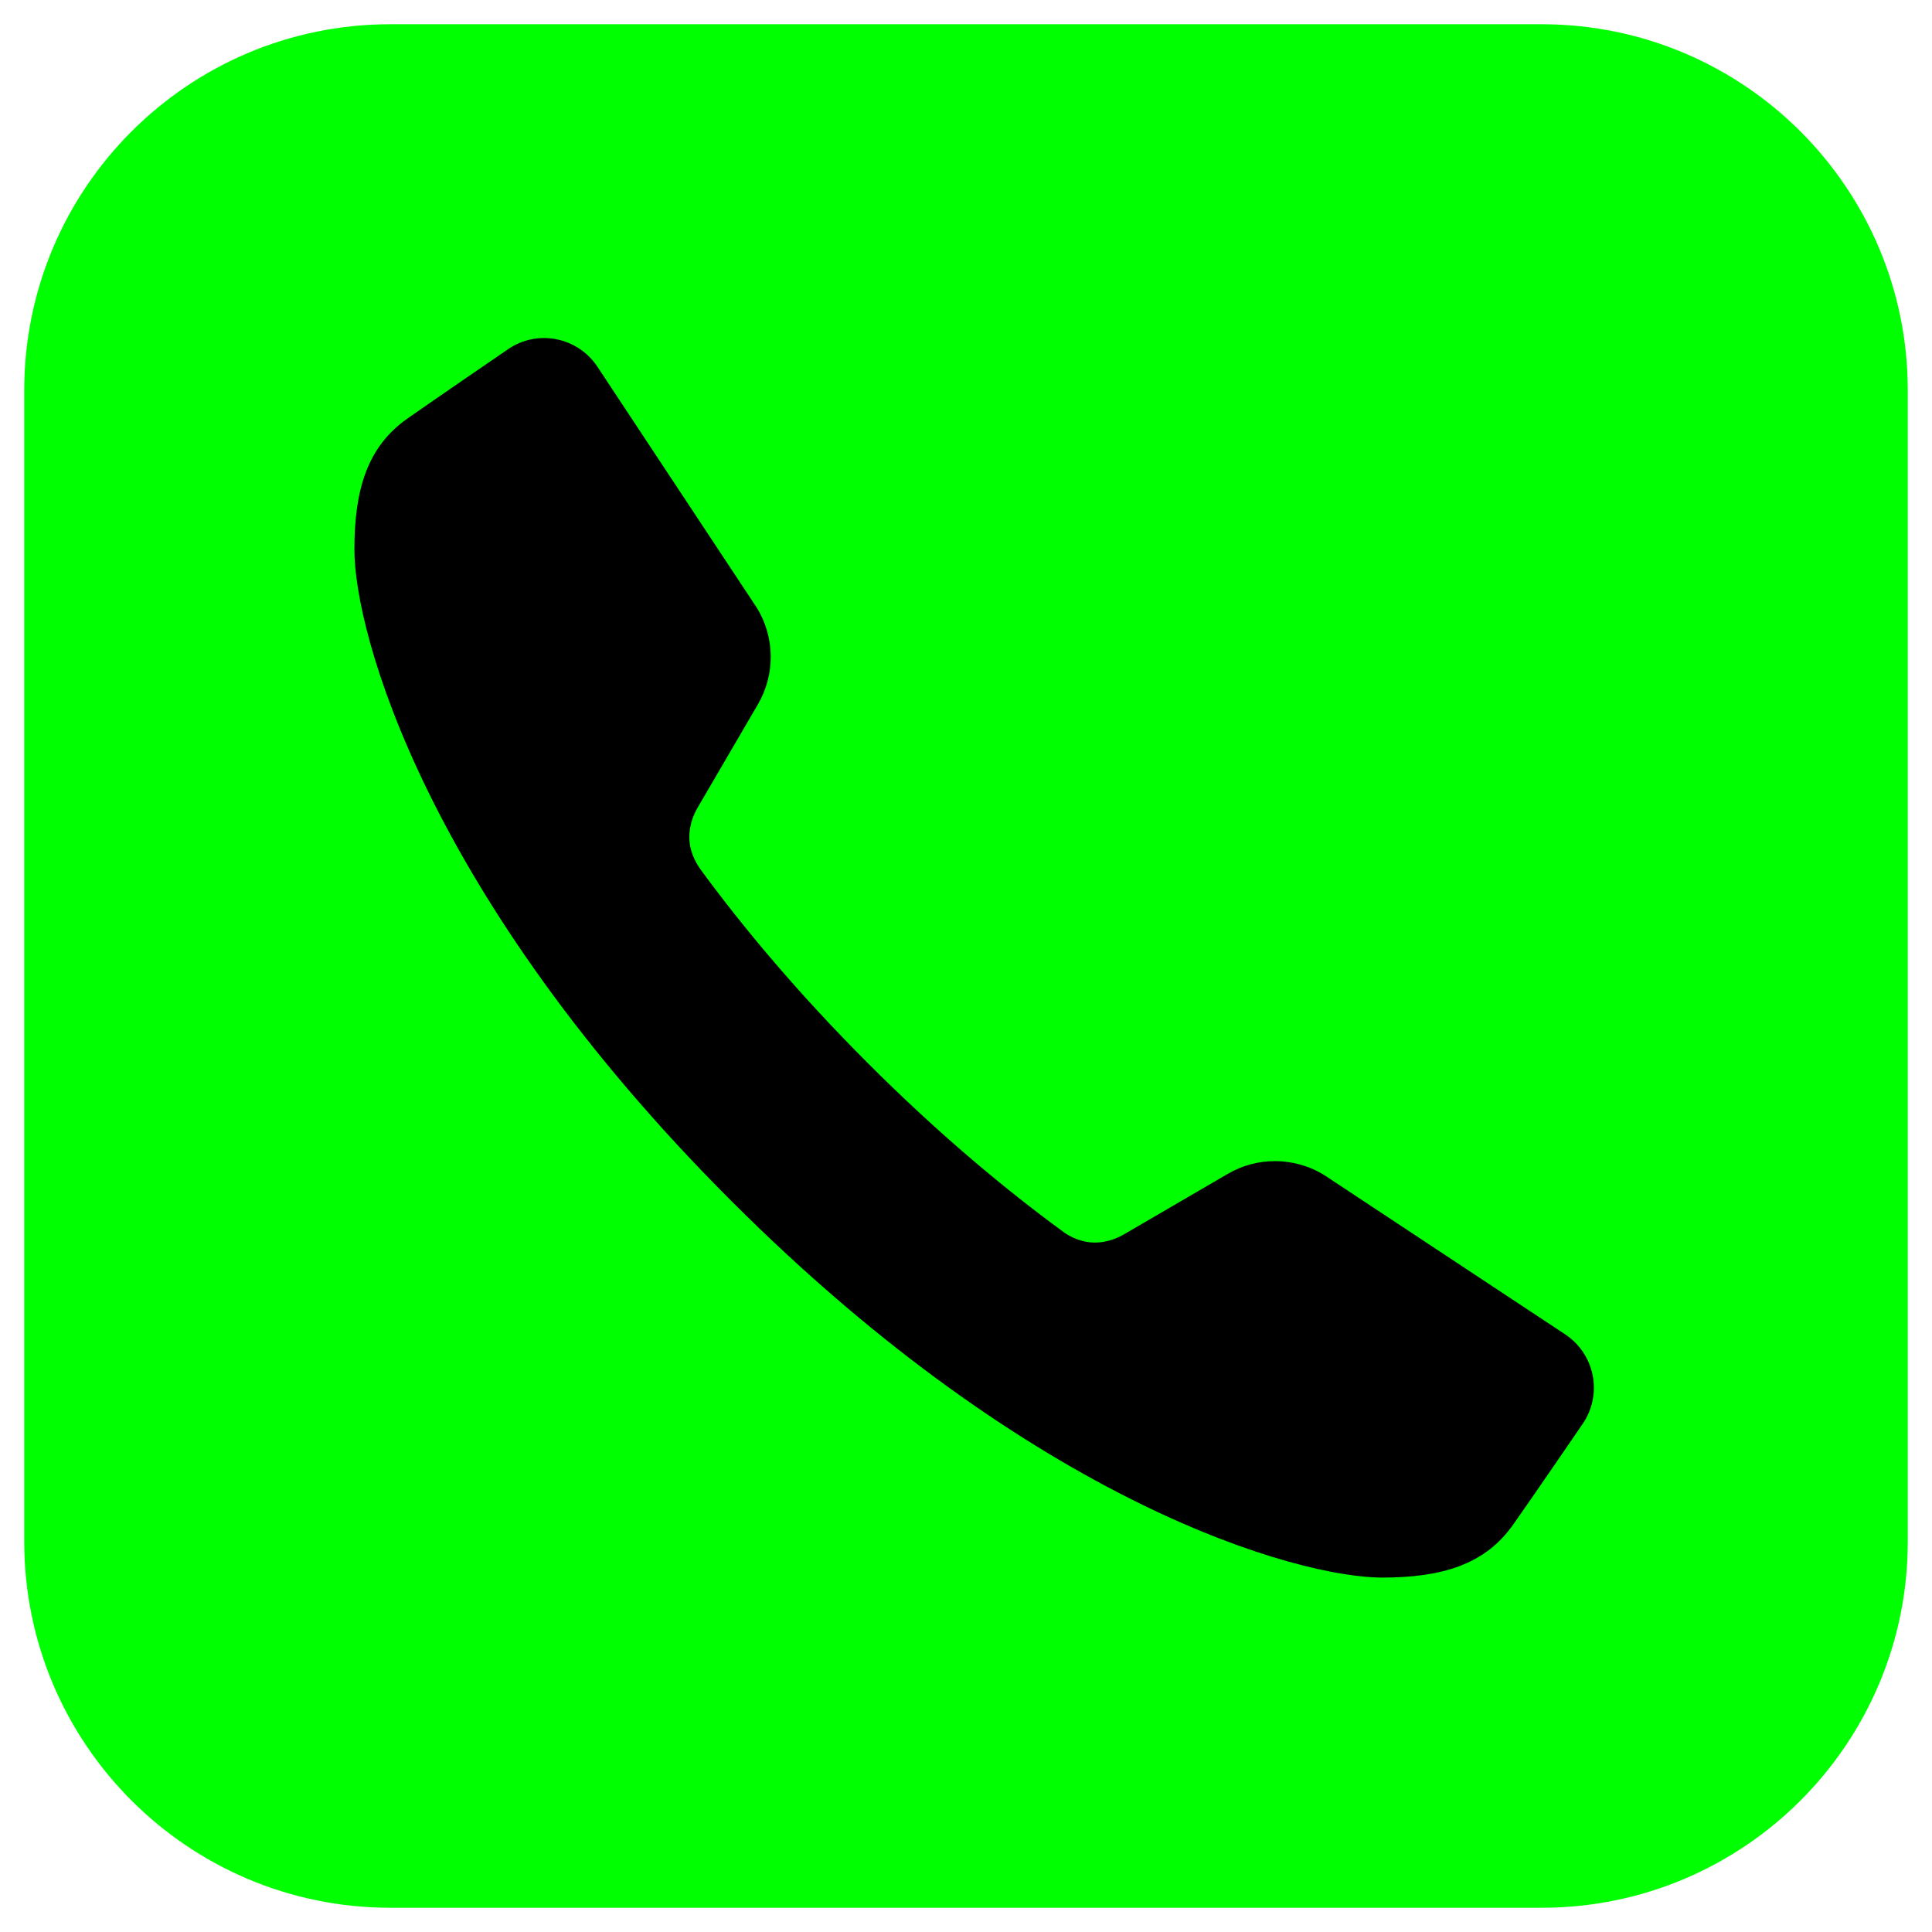 <?xml version="1.0" encoding="UTF-8"?>
<svg xmlns="http://www.w3.org/2000/svg" xmlns:xlink="http://www.w3.org/1999/xlink" viewBox="0 0 48 48" width="48px" height="48px">
<g id="surface29417237">
<path style=" stroke:none;fill-rule:nonzero;fill:rgb(0%,100%,0%);fill-opacity:1;" d="M 9.699 47.398 L 38.301 47.398 C 43.324 47.398 47.398 43.324 47.398 38.301 L 47.398 9.699 C 47.398 4.676 43.324 0.602 38.301 0.602 L 9.699 0.602 C 4.676 0.602 0.602 4.676 0.602 9.699 L 0.602 38.301 C 0.602 43.324 4.676 47.398 9.699 47.398 Z M 9.699 47.398 "/>
<path style=" stroke:none;fill-rule:nonzero;fill:rgb(0%,0%,0%);fill-opacity:1;" d="M 38.887 33.152 L 32.891 29.188 C 32.156 28.742 31.242 28.734 30.504 29.164 C 30.504 29.164 30.504 29.164 27.93 30.664 C 27.586 30.863 27.254 30.902 26.988 30.852 C 26.648 30.789 26.414 30.605 26.398 30.59 C 24.984 29.555 23.332 28.184 21.574 26.426 C 19.812 24.664 18.441 23.016 17.406 21.602 C 17.395 21.582 17.207 21.348 17.145 21.012 C 17.098 20.742 17.133 20.41 17.332 20.066 C 18.832 17.496 18.832 17.496 18.832 17.496 C 19.262 16.754 19.254 15.84 18.809 15.109 L 14.844 9.113 C 14.352 8.371 13.348 8.172 12.617 8.68 C 12.617 8.68 10.738 9.965 10.117 10.402 C 9.125 11.102 8.805 12.168 8.805 13.648 C 8.801 15.734 10.598 22.266 18.164 29.832 C 25.734 37.402 32.266 39.195 34.348 39.195 C 35.832 39.191 36.895 38.871 37.594 37.879 C 38.031 37.262 39.316 35.383 39.316 35.383 C 39.824 34.648 39.629 33.645 38.887 33.152 Z M 38.887 33.152 "/>
</g>
</svg>
